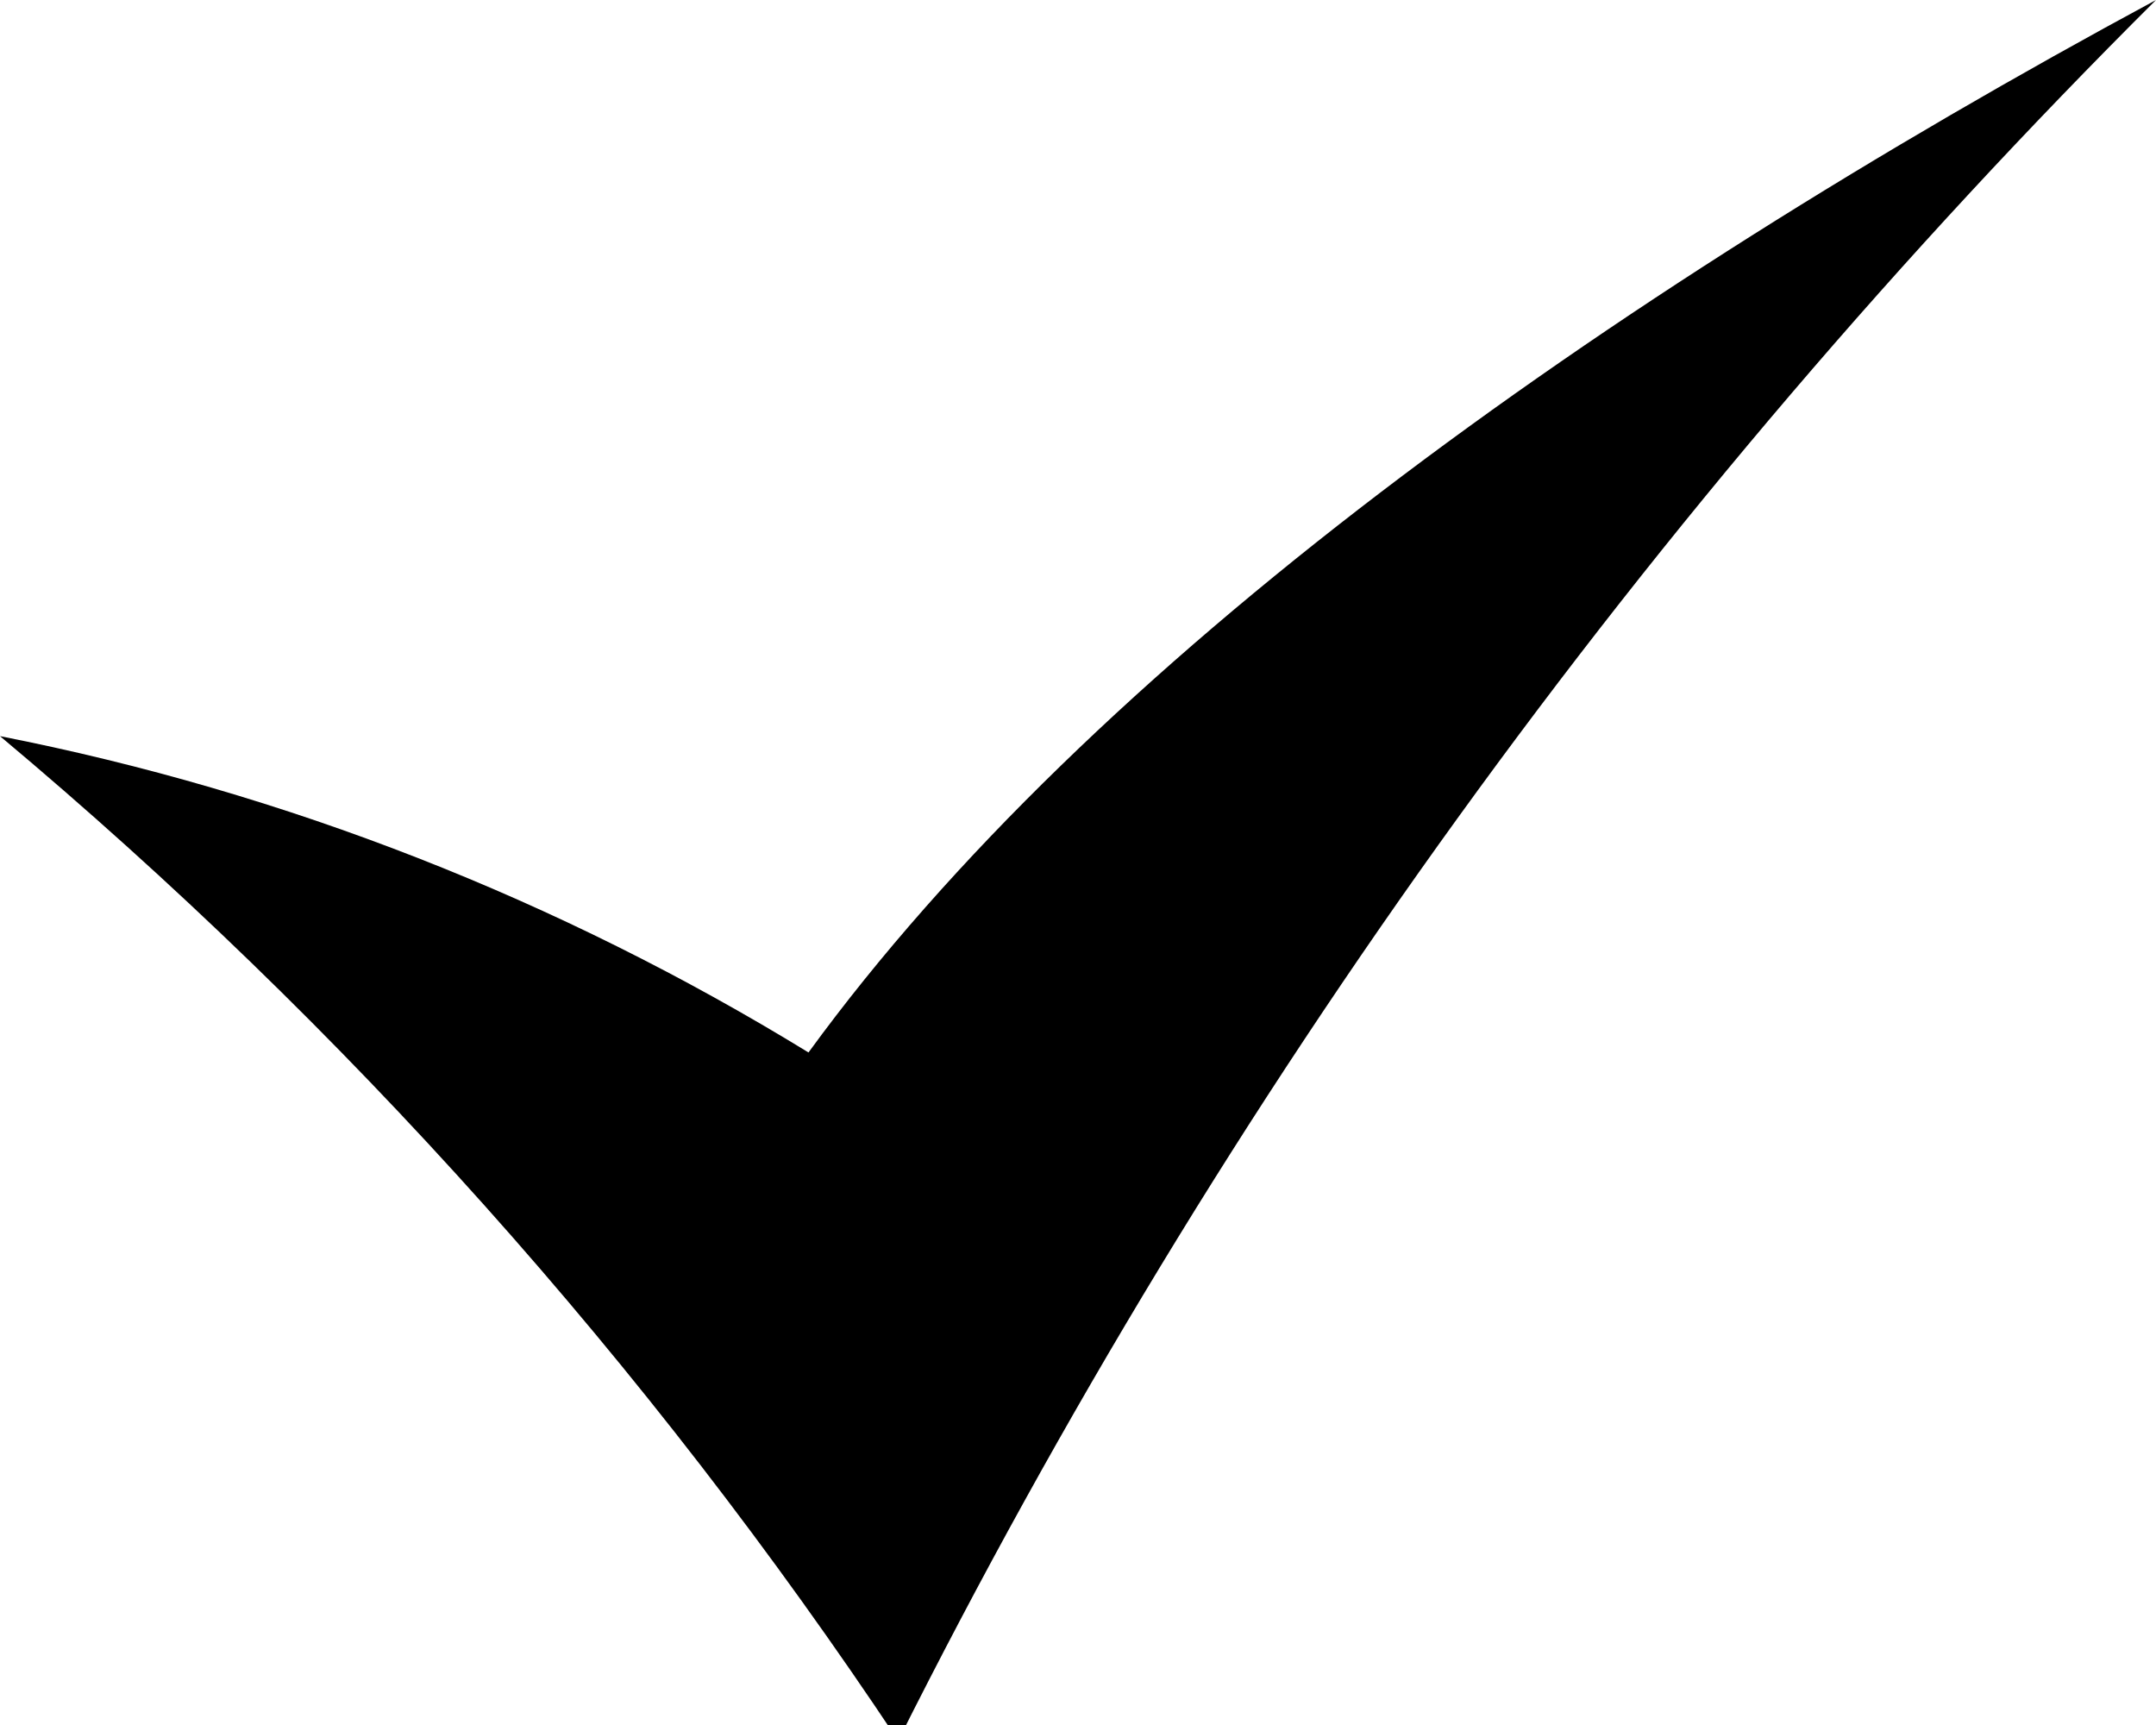 <?xml version="1.0" encoding="UTF-8"?>
<svg xmlns="http://www.w3.org/2000/svg" xmlns:xlink="http://www.w3.org/1999/xlink" viewBox="0 0 20 16" version="1.1">
<path style=" stroke:none;fill-rule:nonzero;fill:currentColor;fill-opacity:1;" d="M 0 6.828 C 2.648 7.348 5.188 8.344 7.5 9.762 C 10.129 6.152 14.855 2.773 20 0 C 15.281 4.695 11.34 10.148 8.332 16.145 C 6.004 12.645 3.199 9.508 0 6.828 Z M 0 6.828 "/>
</svg>
